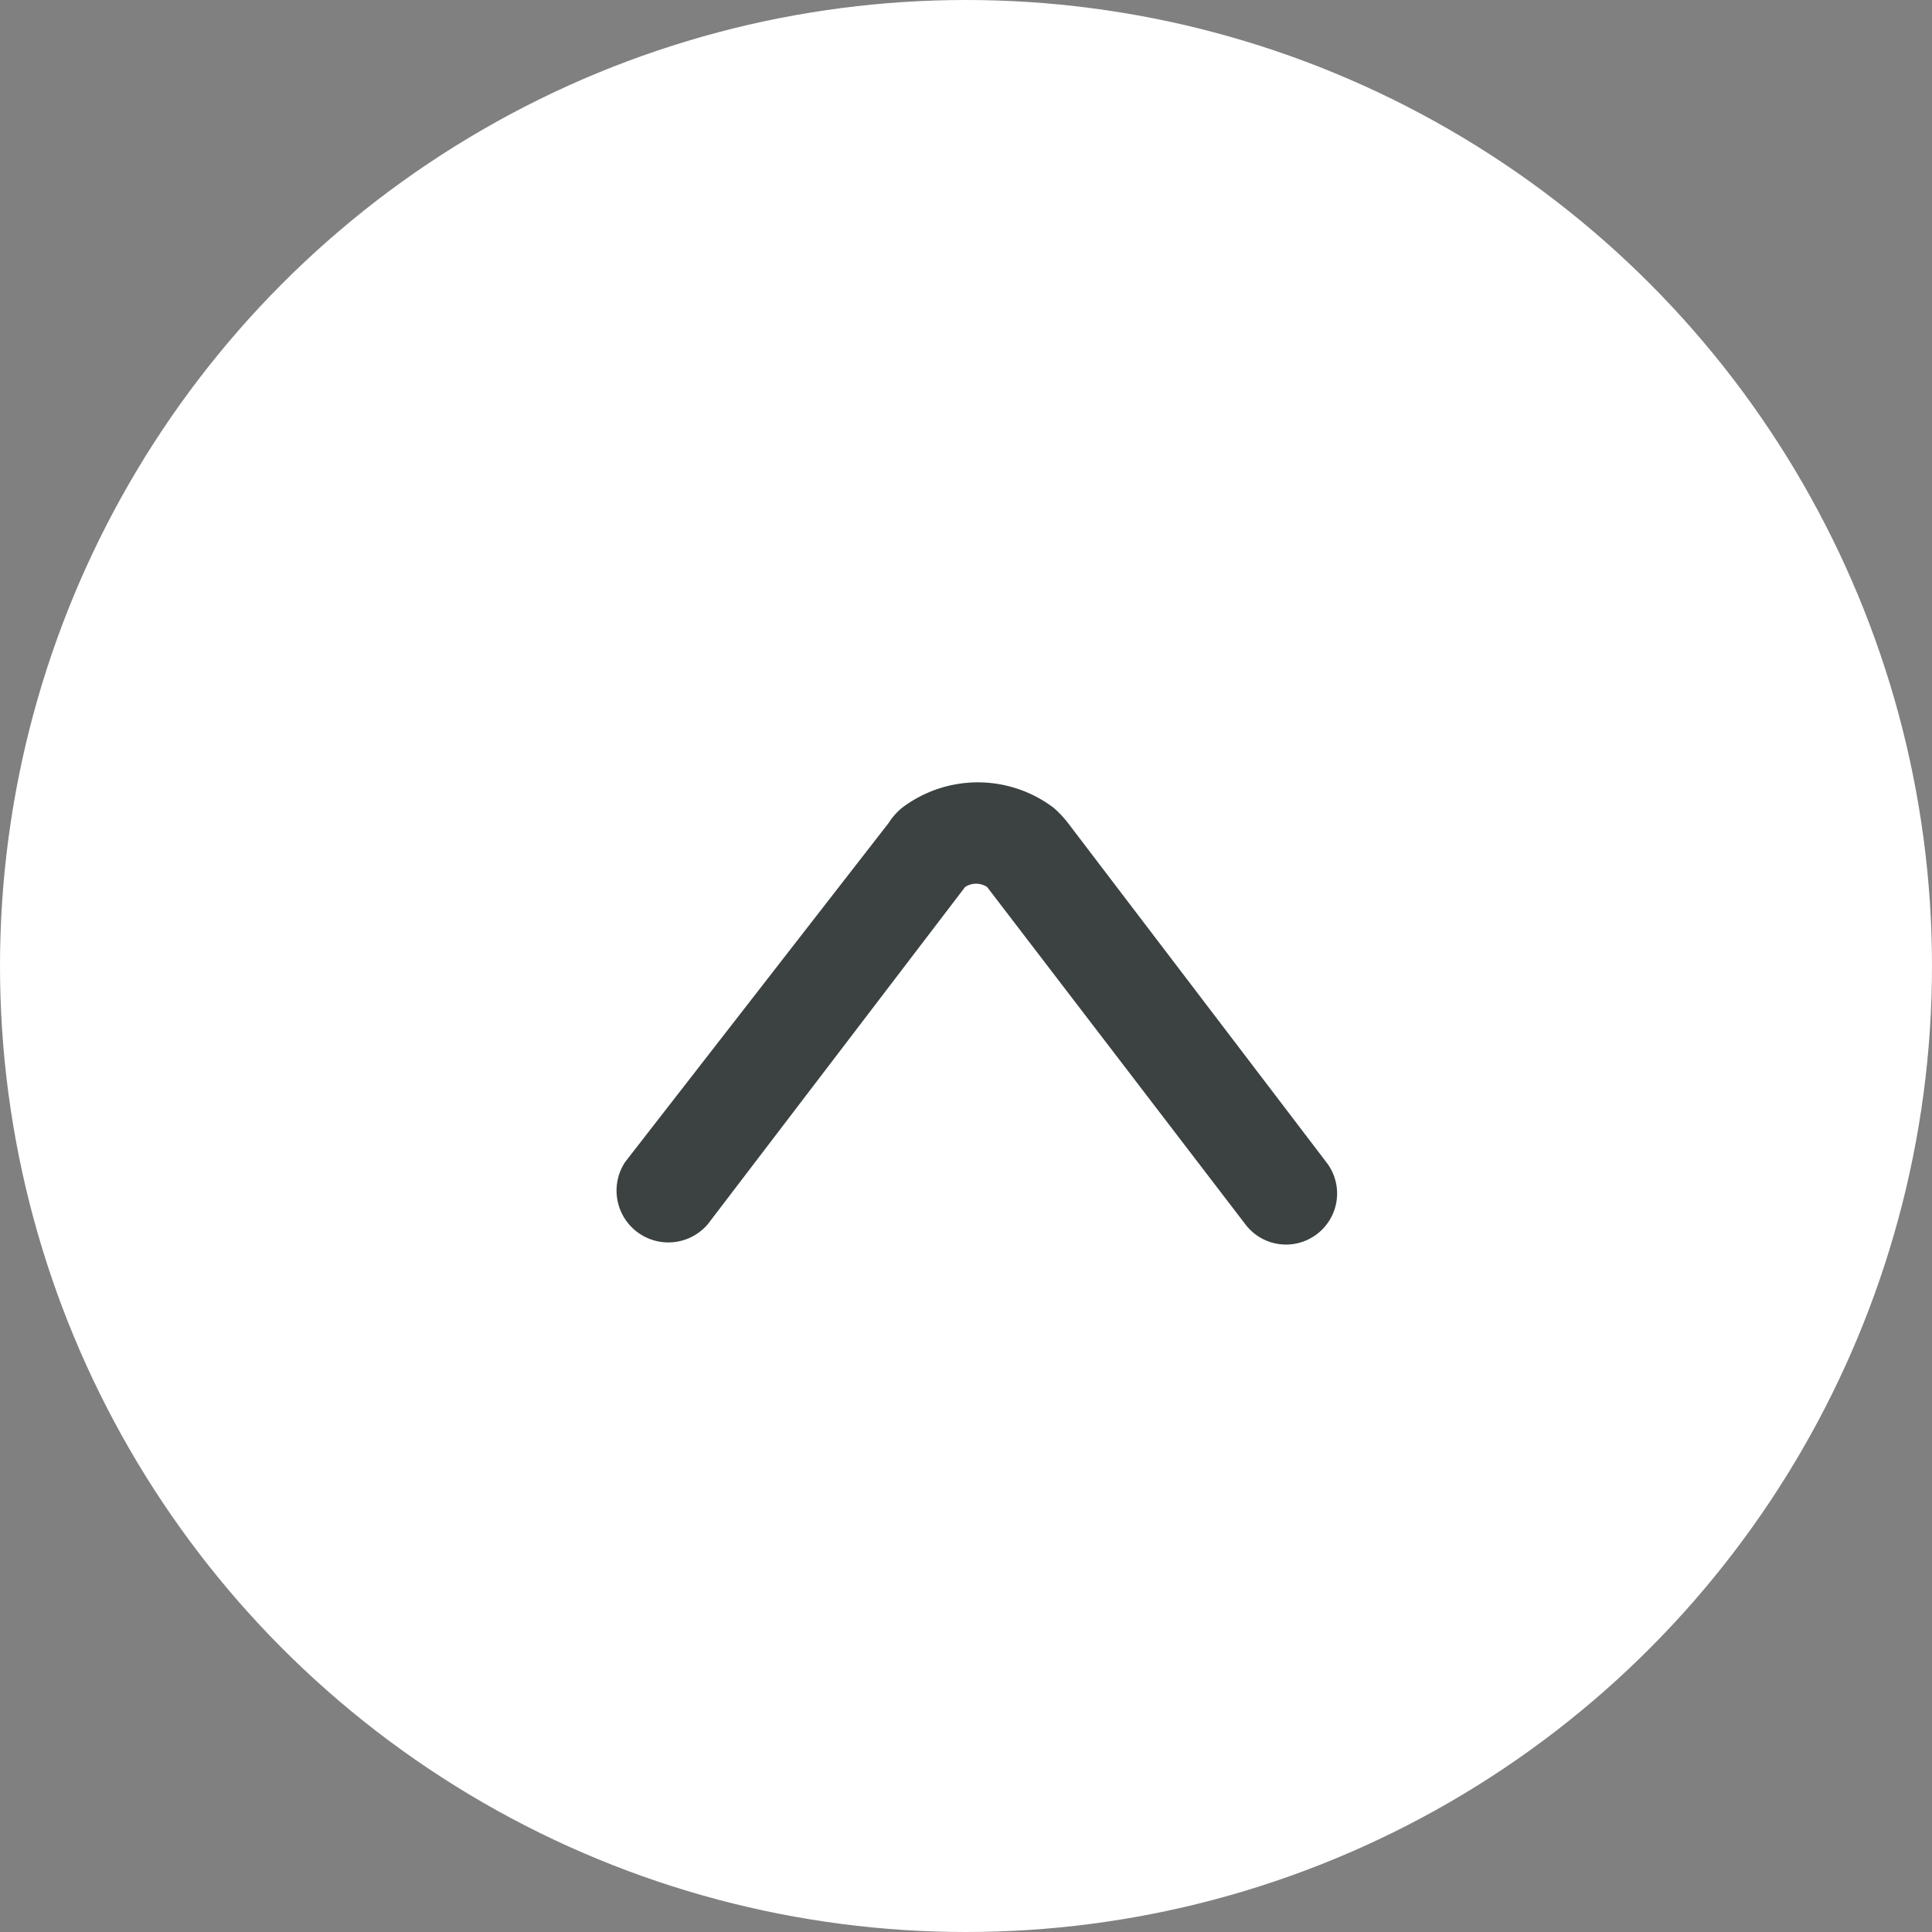 <svg xmlns="http://www.w3.org/2000/svg" width="22" height="22" viewBox="0 0 22 22">
  <rect x="0" y="0" width="22" height="22" fill="#808080" stroke="none"/>
  <defs>
    <style>
      .a {
        fill: #fff;
      }

      .b {
        fill: #3c4242;
        fill-rule: evenodd;
      }
    </style>
  </defs>
  <title>Ресурс 1</title>
  <g>
    <circle class="a" cx="11" cy="11" r="11"/>
    <path class="b" d="M15,14.05a.58.58,0,0,1-.82-.11L11.24,10.1a.23.23,0,0,0-.25,0L8.06,13.94a.59.59,0,0,1-.94-.71l3-3.86a.73.73,0,0,1,.15-.17A1.43,1.43,0,0,1,12,9.2a1.2,1.2,0,0,1,.16.17l2.94,3.86A.58.58,0,0,1,15,14.05Z"/>
  </g>
</svg>
